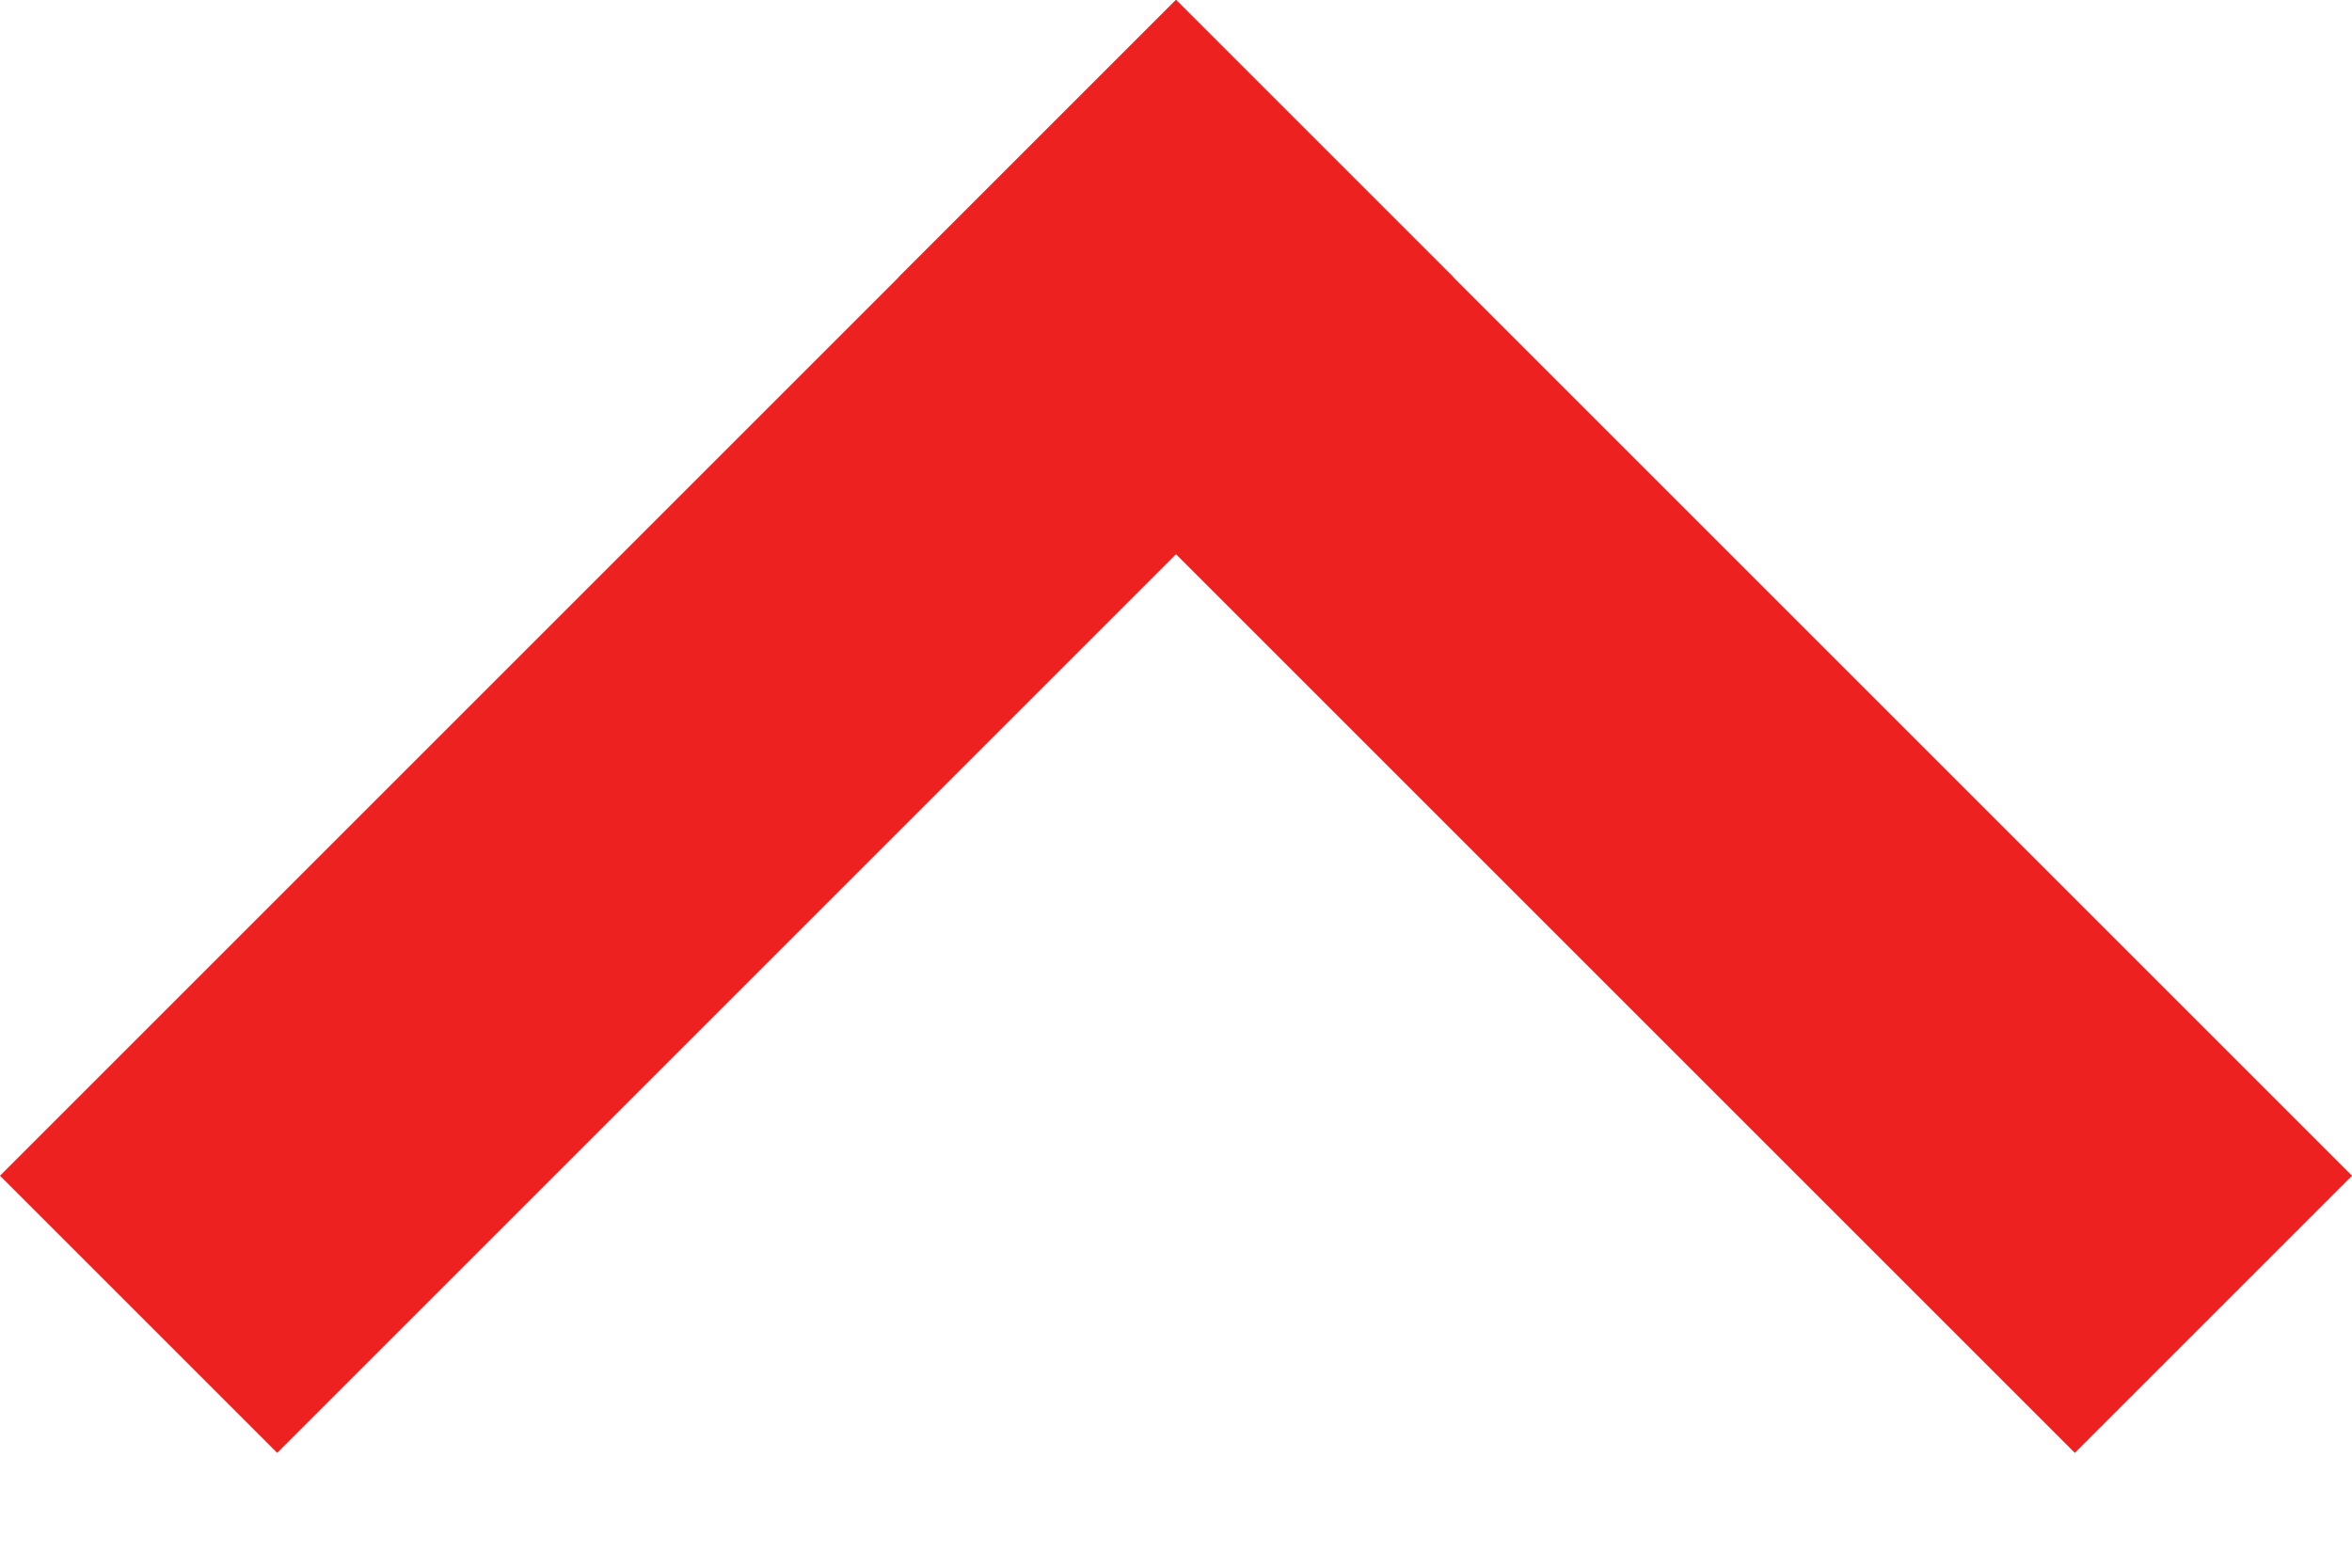 <svg width="12" height="8" viewBox="0 0 12 8" fill="none" xmlns="http://www.w3.org/2000/svg">
<line x1="6.707" y1="0.707" x2="0.707" y2="6.707" stroke="#EE2121" stroke-width="2"/>
<line x1="11.293" y1="6.707" x2="5.293" y2="0.707" stroke="#EE2121" stroke-width="2"/>
</svg>

